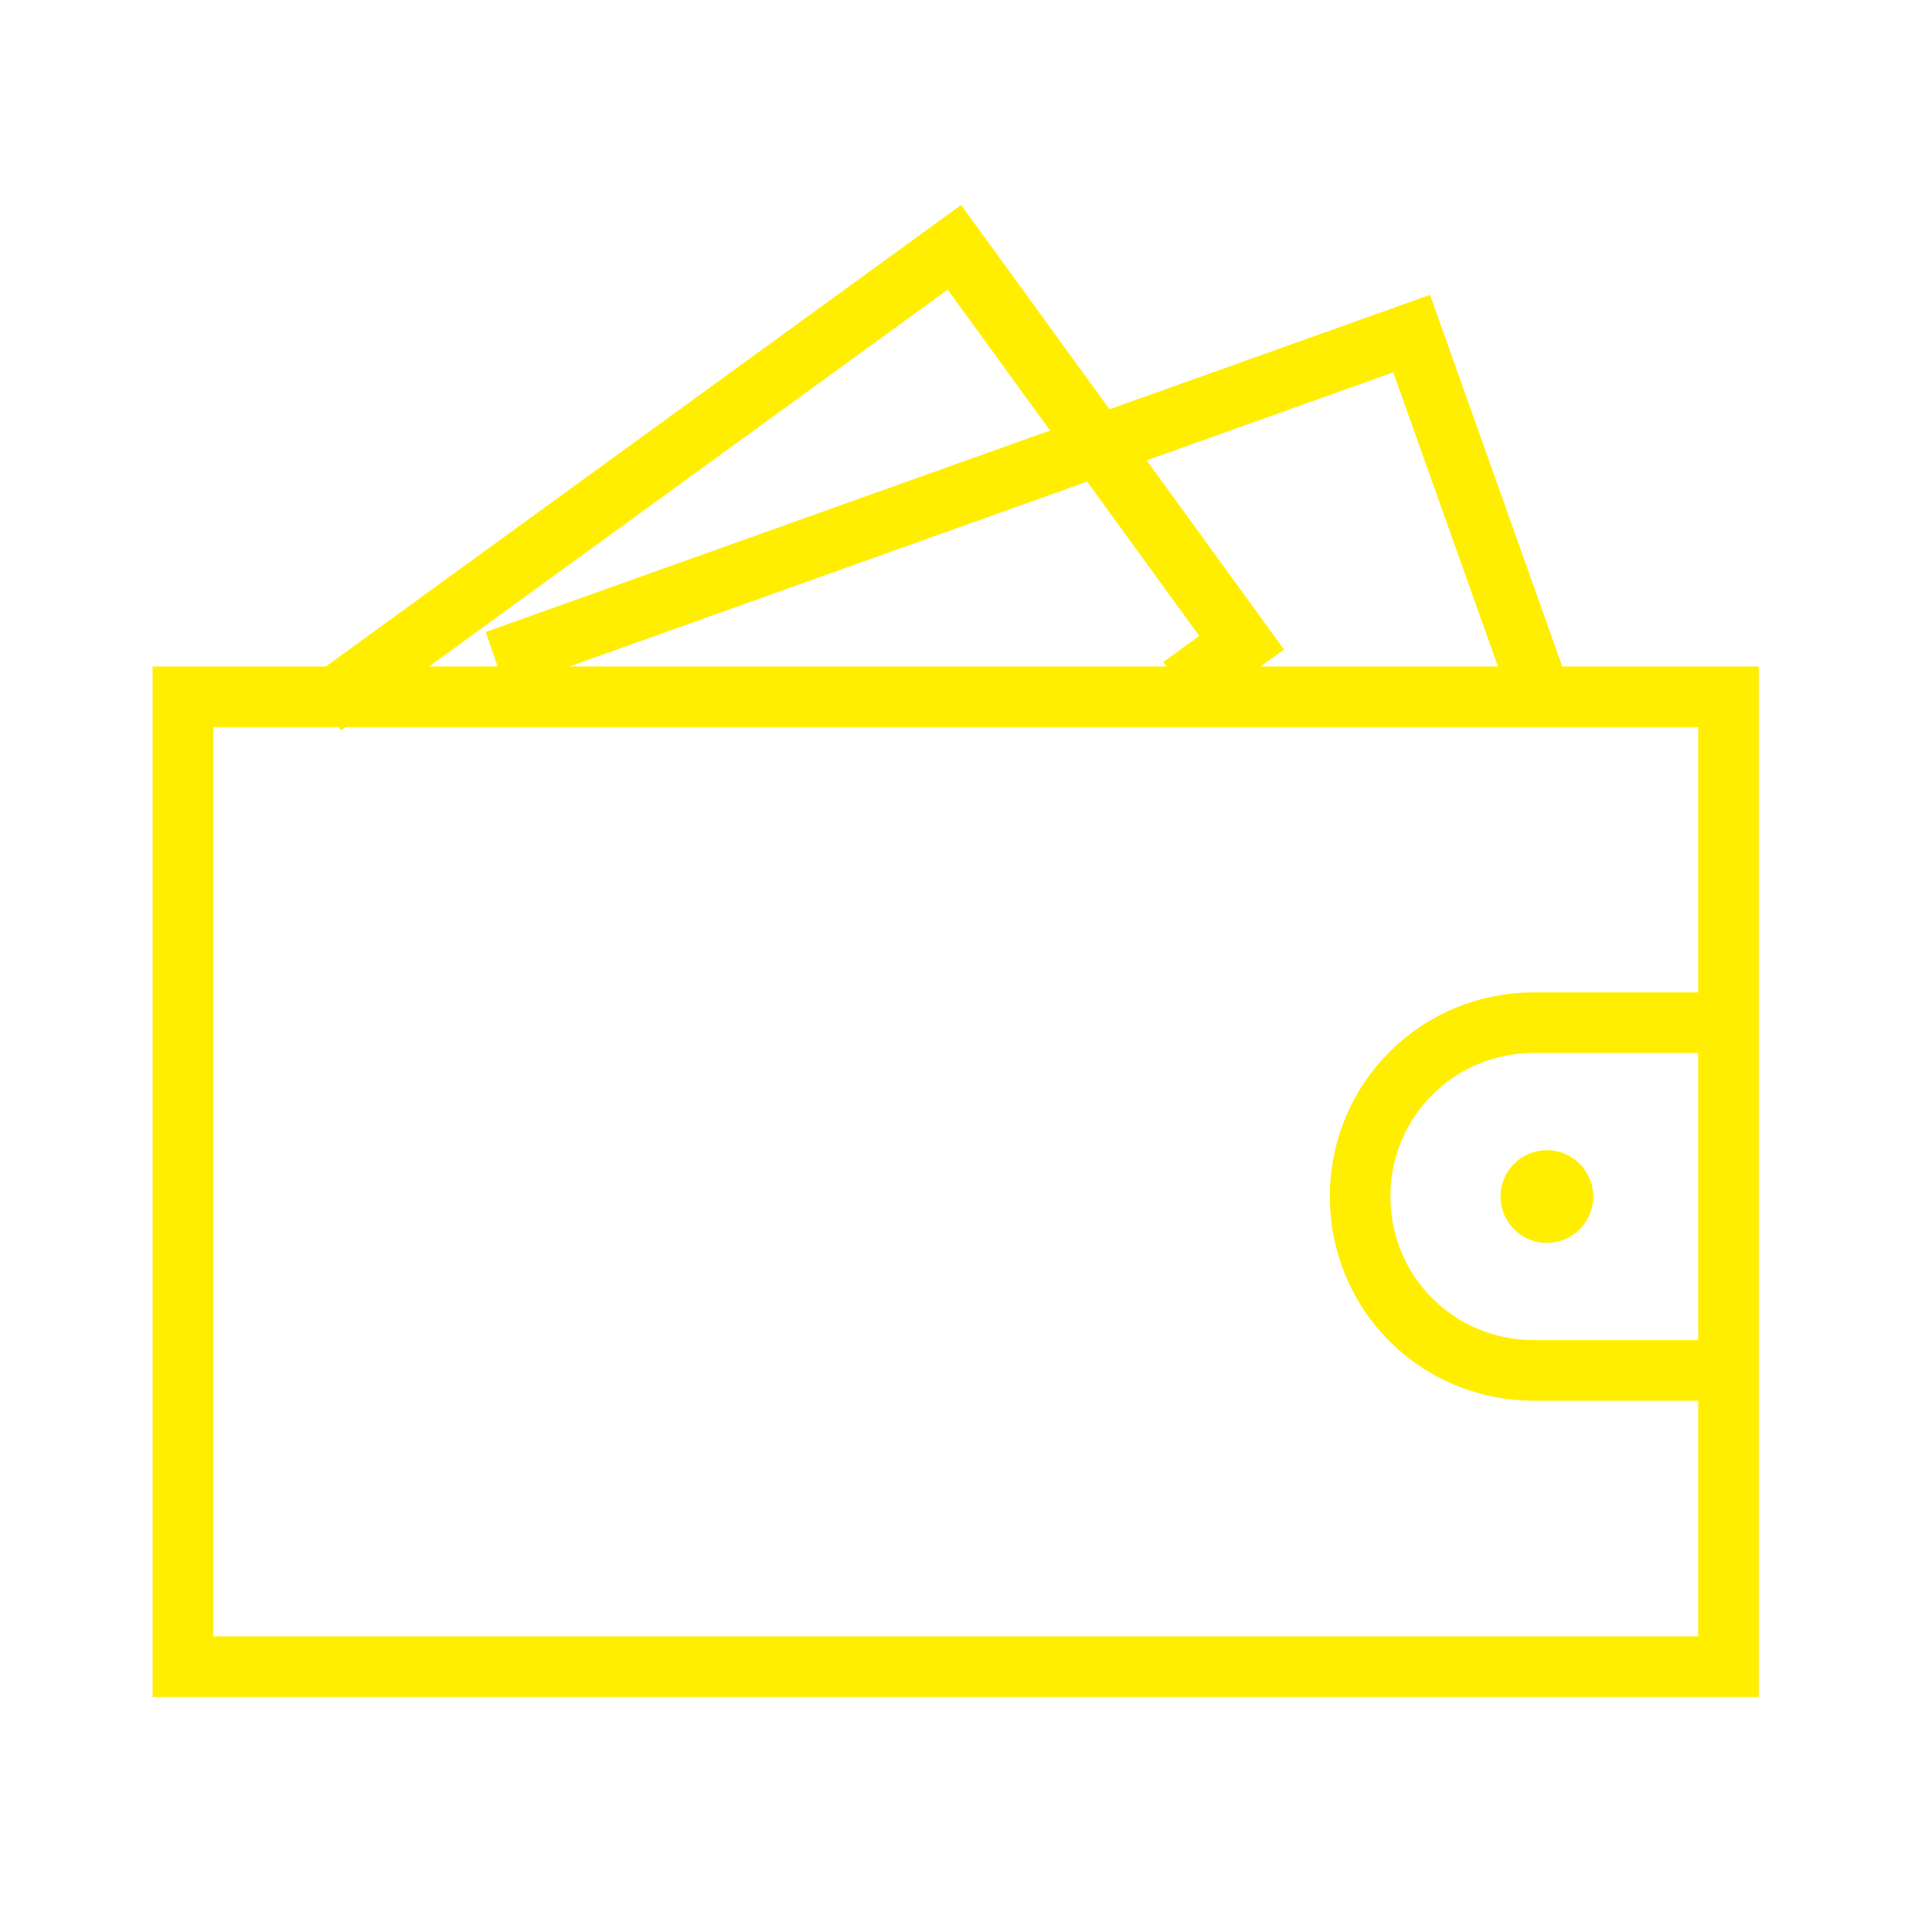 <?xml version="1.0" encoding="utf-8"?>
<!-- Generator: Adobe Illustrator 21.0.2, SVG Export Plug-In . SVG Version: 6.00 Build 0)  -->
<svg version="1.1" id="Layer_1" xmlns="http://www.w3.org/2000/svg" xmlns:xlink="http://www.w3.org/1999/xlink" x="0px" y="0px"
	 viewBox="0 0 150 150" style="enable-background:new 0 0 150 150;" xml:space="preserve">
<style type="text/css">
	.st0{fill:none;stroke:#FFEE00;stroke-width:4.706;stroke-miterlimit:10;}
	.st1{fill:#FFEE00;}
</style>
<g>
	<polyline class="st0" points="25.1,54.8 74.1,19.2 96.4,49.9 91.7,53.3 	"/>
	<polyline class="st0" points="41.5,52.8 40.7,50.5 109.6,25.9 119.1,52.6 	"/>
	<rect x="14.2" y="54.1" class="st0" width="120" height="75.3"/>
	<path class="st0" d="M132.6,79.4h-7.8h-5.7c-7.5,0-13.5,6-13.5,13.5c0,7.5,6,13.5,13.5,13.5h13.5"/>
	<circle class="st1" cx="120.1" cy="92.9" r="3.6"/>
</g>
</svg>
